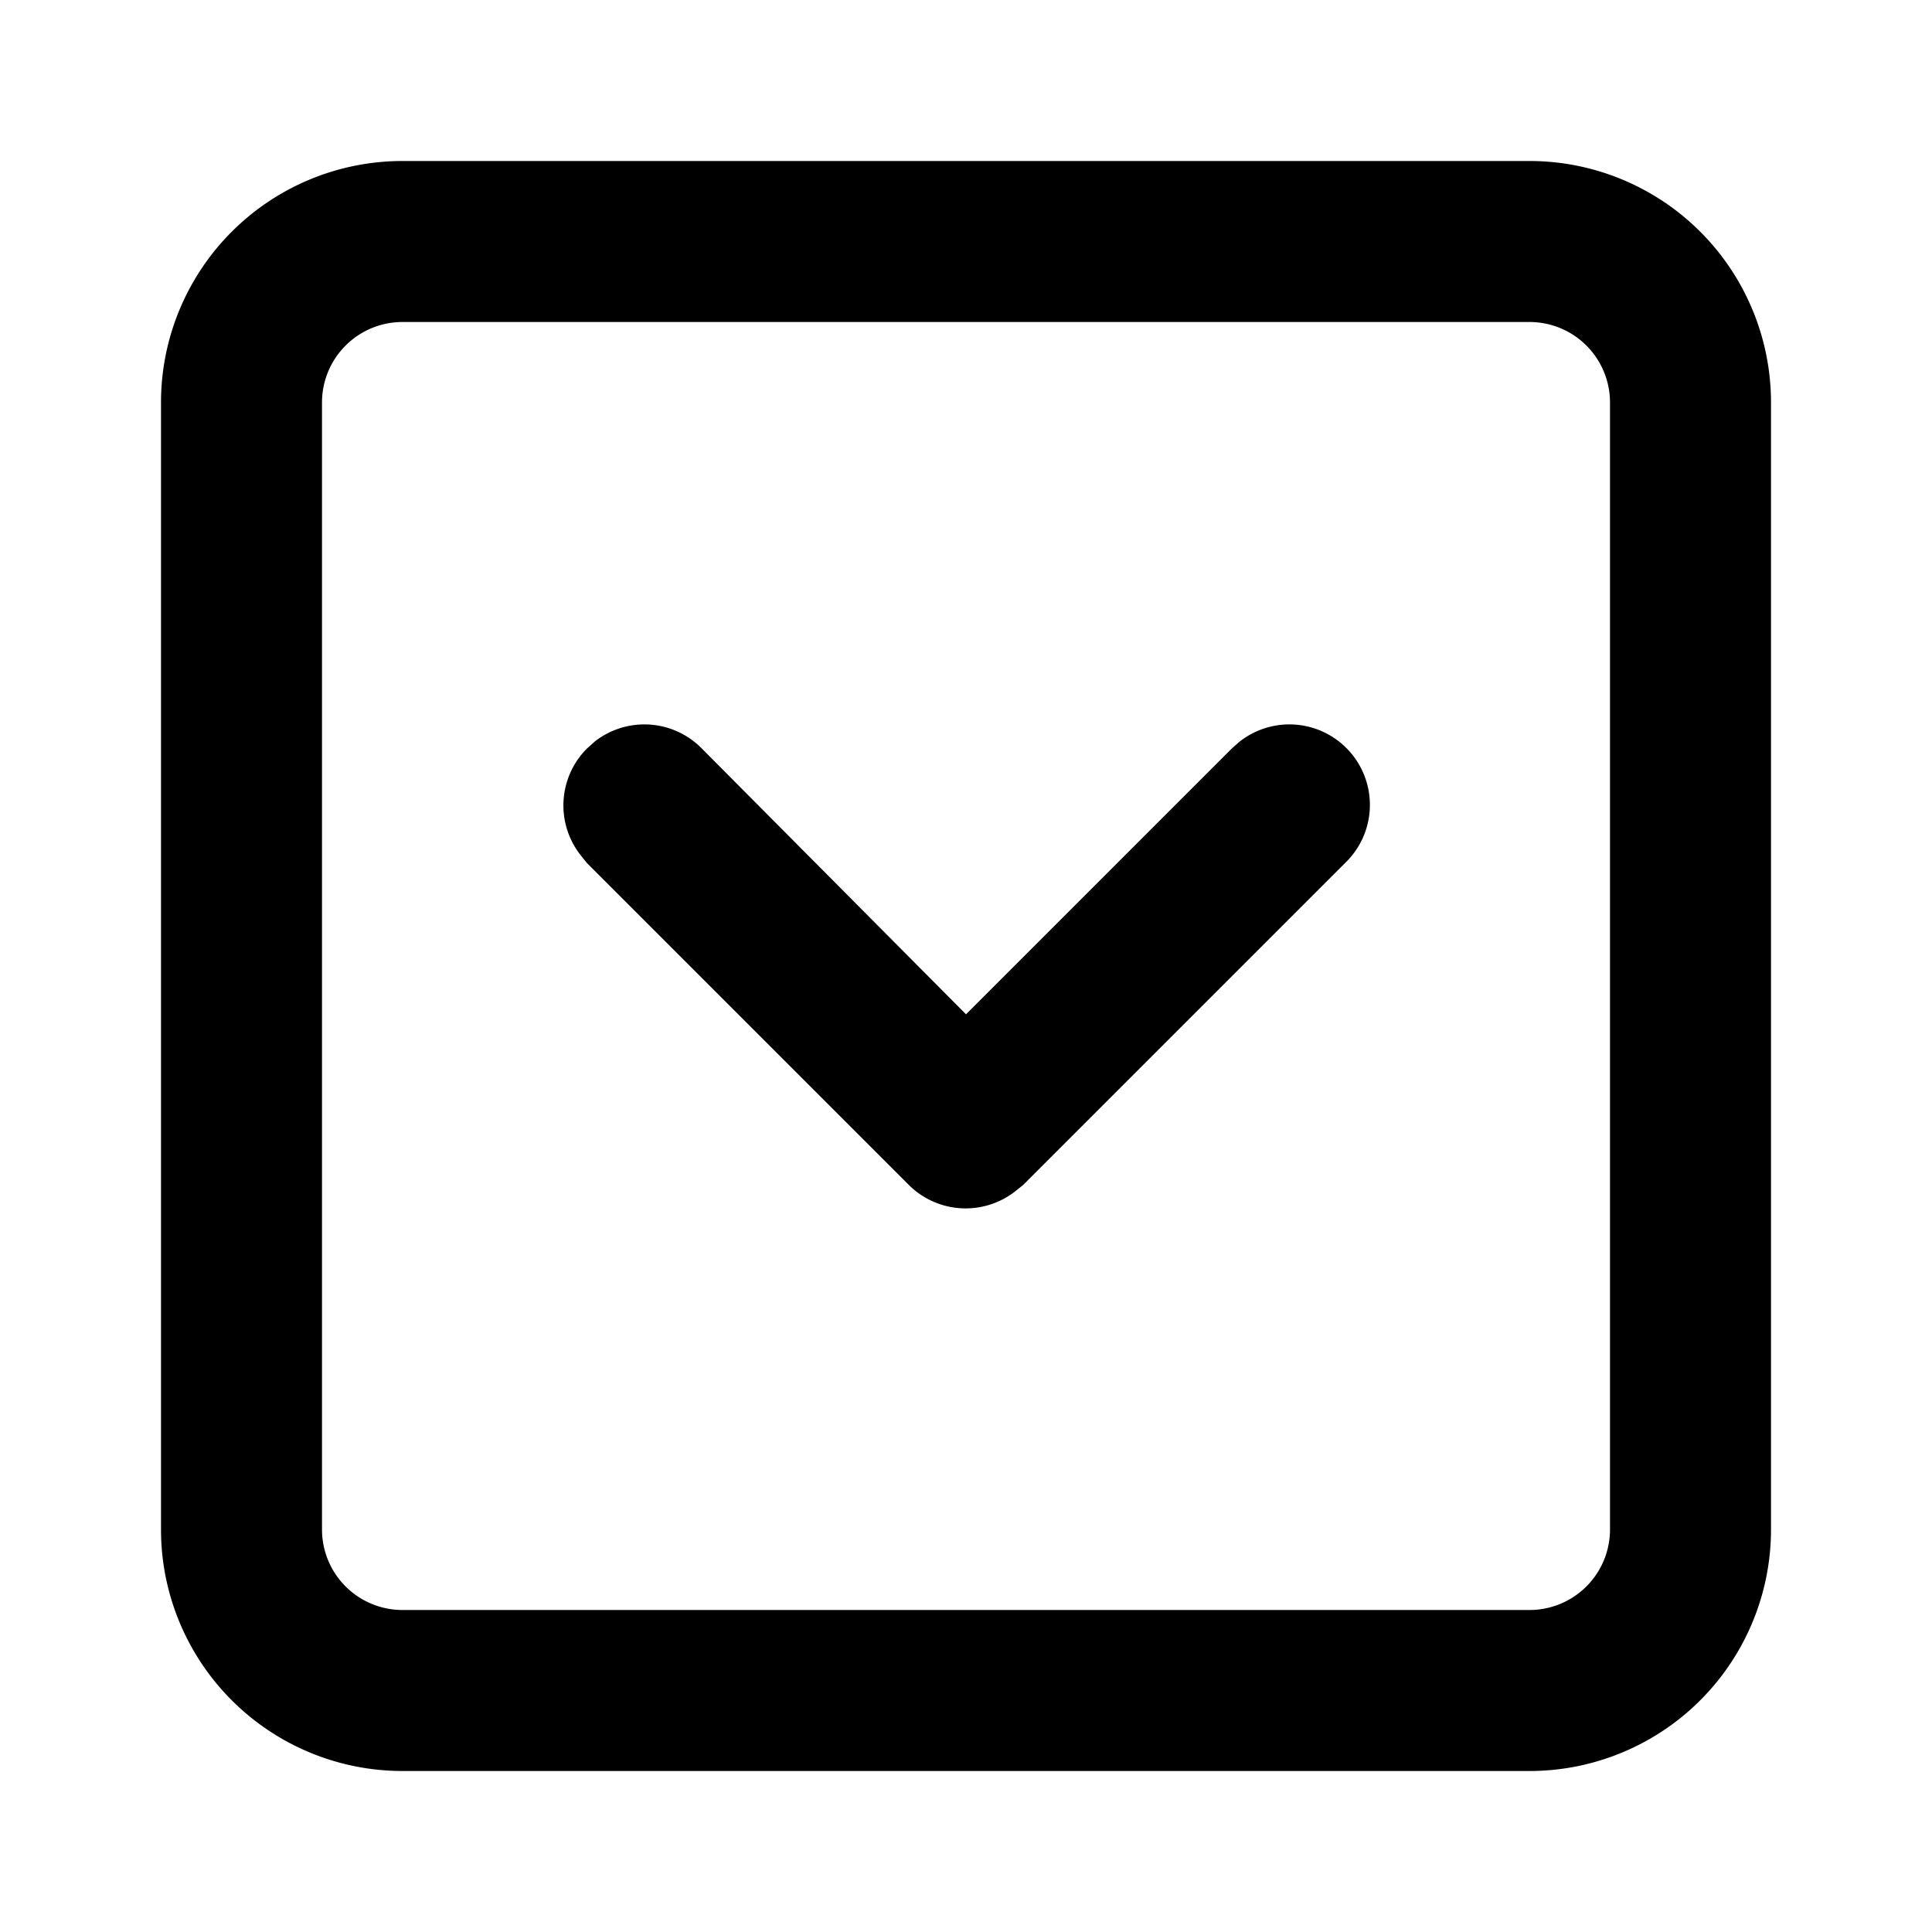 <svg xmlns="http://www.w3.org/2000/svg" viewBox="0 0 24 24">
  <path d="M19 2a3 3 0 013 3v14a3 3 0 01-3 3H5a3 3 0 01-3-3V5a3 3 0 013-3zm0 2H5a1 1 0 00-1 1v14a1 1 0 001 1h14a1 1 0 001-1V5a1 1 0 00-1-1zM7.39 9.21a1 1 0 011.32.08L12 12.6l3.3-3.3.09-.08a1 1 0 011.32 1.5l-4 4-.1.08a1 1 0 01-1.32-.08l-4-4-.08-.1a1 1 0 01.08-1.32z"/>
</svg>
